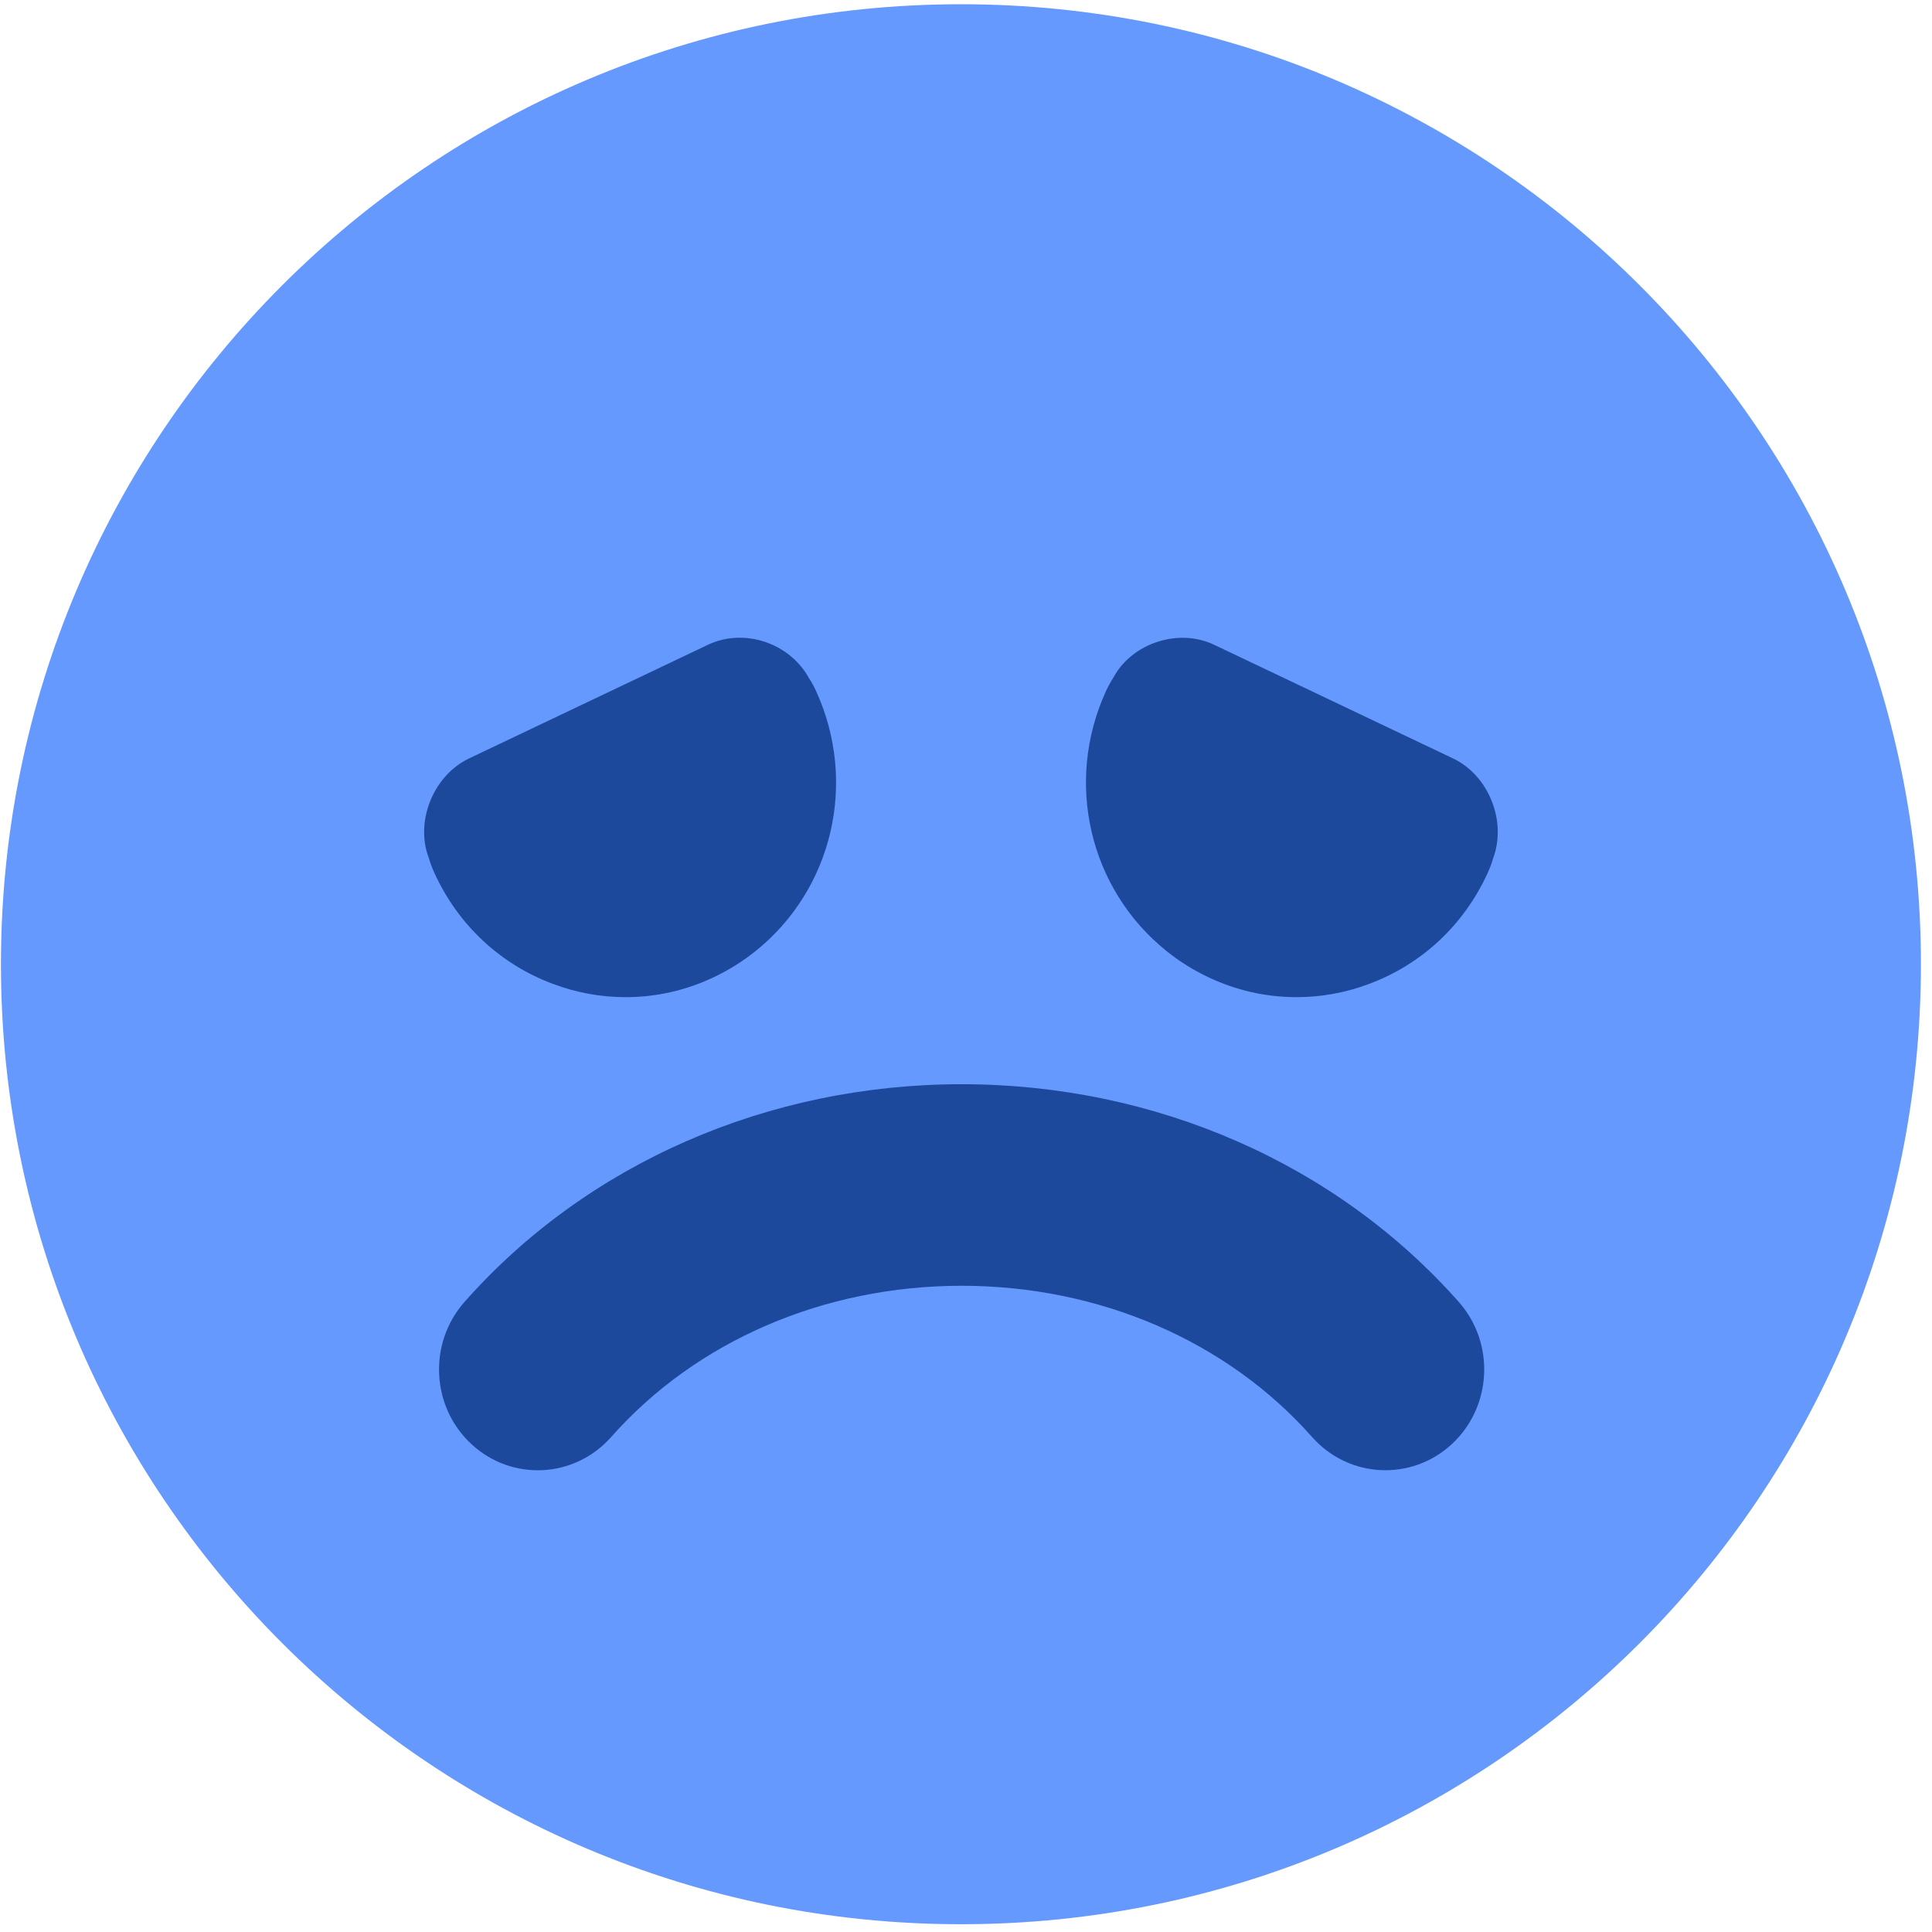 <?xml version="1.0" encoding="UTF-8"?>
<svg width="144px" height="144px" viewBox="0 0 144 144" version="1.1" xmlns="http://www.w3.org/2000/svg" xmlns:xlink="http://www.w3.org/1999/xlink">
    <title>sad</title>
    <g id="Student-Web-Experience" stroke="none" stroke-width="1" fill="none" fill-rule="evenodd">
        <g id="1.04-Student-Home" transform="translate(-300, -969)">
            <g id="Group-2" transform="translate(99, 473)">
                <g id="Moods" transform="translate(0.6, 0.6)">
                    <g id="sad" transform="translate(199.8, 495.55)">
                        <path d="M143.775,71.717 C143.775,111.235 111.742,143.271 72.224,143.271 C32.703,143.271 0.67,111.235 0.67,71.717 C0.67,32.199 32.703,0.166 72.224,0.166 C111.742,0.166 143.775,32.199 143.775,71.717" id="Fill-1" fill="#6599FE"></path>
                        <path d="M72.272,80.661 C86.697,80.661 100.2,86.572 109.328,96.888 C112.052,99.966 111.815,104.718 108.798,107.498 C105.779,110.275 101.122,110.033 98.397,106.96 C92.061,99.796 82.535,95.684 72.272,95.684 C62.008,95.684 52.486,99.796 46.149,106.96 C43.425,110.036 38.768,110.281 35.749,107.498 C32.732,104.718 32.497,99.966 35.222,96.888 C44.343,86.572 57.85,80.661 72.272,80.661" id="Fill-2" fill="#1D499D"></path>
                        <path d="M60.901,50.402 C59.464,47.767 56.047,46.628 53.362,47.91 L35.565,56.377 C32.895,57.647 31.53,61.073 32.549,63.763 C32.666,64.154 32.803,64.54 32.978,64.914 C34.744,68.786 37.889,71.73 41.839,73.193 C43.579,73.845 45.391,74.172 47.226,74.172 C49.515,74.172 51.739,73.667 53.837,72.668 C54.936,72.145 55.972,71.494 56.917,70.737 C62.672,66.117 64.527,58.159 61.43,51.365 C61.259,50.995 61.067,50.647 60.901,50.402" id="Fill-3" fill="#1D499D"></path>
                        <path d="M108.896,56.377 L91.099,47.91 C88.42,46.631 84.974,47.805 83.612,50.308 C83.394,50.647 83.202,50.995 83.025,51.377 C79.931,58.159 81.791,66.117 87.547,70.737 C88.489,71.497 89.525,72.145 90.624,72.668 C92.722,73.667 94.946,74.172 97.235,74.172 C99.07,74.172 100.882,73.845 102.622,73.193 C106.571,71.73 109.717,68.786 111.48,64.92 C111.655,64.54 111.795,64.154 111.878,63.859 C112.931,61.073 111.566,57.647 108.896,56.377" id="Fill-4" fill="#1D499D"></path>
                    </g>
                </g>
            </g>
        </g>
    </g>
</svg>